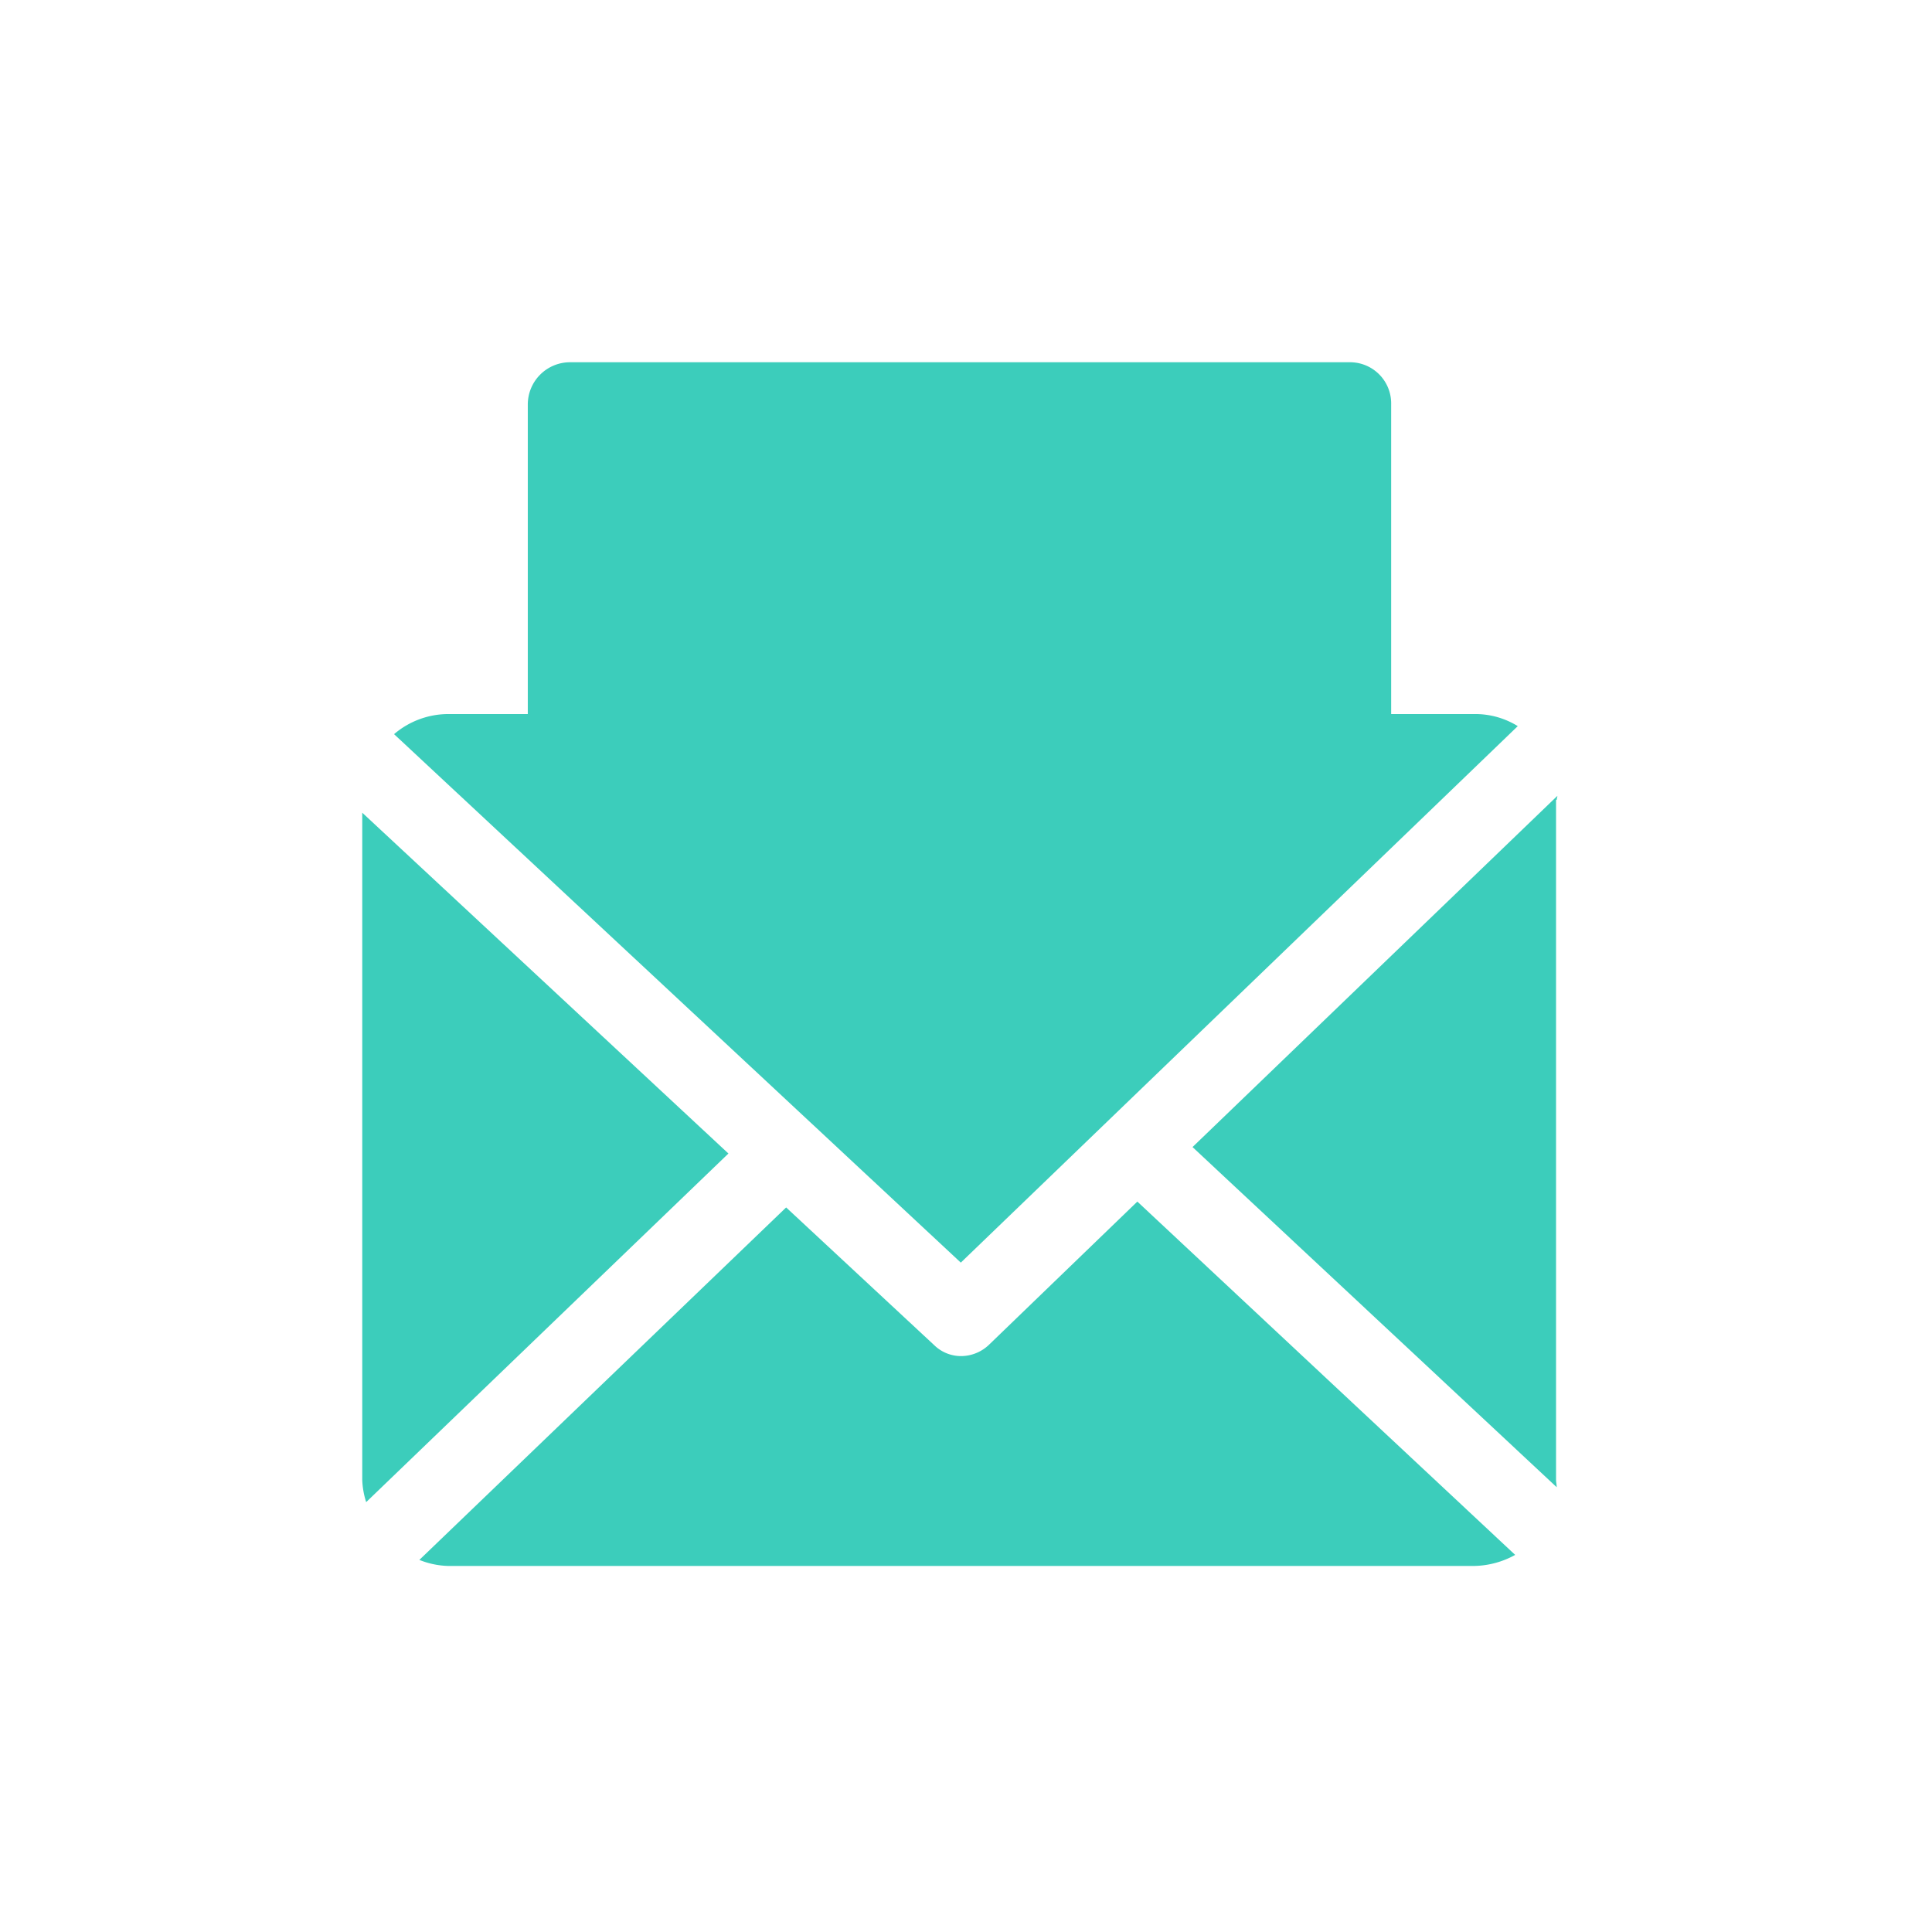 <svg xmlns="http://www.w3.org/2000/svg" viewBox="0 0 32 32">
  <defs>
    <style>
      .cls-1 {
        fill: none;
      }

      .cls-2 {
        fill: #3CCDBB;
      }
    </style>
  </defs>
  <g id="Group_1091" data-name="Group 1091" transform="translate(-23 -245)">
    <rect id="Rectangle_3663" data-name="Rectangle 3663" class="cls-1" width="32" height="32" rx="2" transform="translate(23 245)"/>
    <g id="Group_72" data-name="Group 72" transform="translate(29 256.827)">
      <path id="Path_348" data-name="Path 348" class="cls-2" d="M133.932,81.665c0-.021.011-.043.011-.065L127.9,87.417l6.032,5.634c0-.043-.011-.086-.011-.118V81.665Zm0,0" transform="translate(-114.148 -80.245)"/>
      <path id="Path_349" data-name="Path 349" class="cls-2" d="M20.692,144.1l-2.462,2.376a.672.672,0,0,1-.452.183.635.635,0,0,1-.441-.172l-2.462-2.29L8.8,150.035a1.375,1.375,0,0,0,.473.1h17a1.448,1.448,0,0,0,.677-.183Zm0,0" transform="translate(-7.854 -136.025)"/>
      <path id="Path_350" data-name="Path 350" class="cls-2" d="M14.287,78.086,23.512,69.2a1.335,1.335,0,0,0-.71-.2H5.792a1.385,1.385,0,0,0-.892.333Zm0,0" transform="translate(-4.373 -69)"/>
      <path id="Path_351" data-name="Path 351" class="cls-2" d="M0,84.2V95.253a1.372,1.372,0,0,0,.065.366l6-5.774Zm0,0" transform="translate(0 -82.566)"/>
    </g>
    <path id="Path_352" data-name="Path 352" class="cls-2" d="M39.112,0H26.2a.7.7,0,0,0-.7.7V6.451H39.8V.7A.682.682,0,0,0,39.112,0Z" transform="translate(6.242 251)"/>
    <rect id="Rectangle_3650" data-name="Rectangle 3650" class="cls-2" width="8.759" height="1.592" transform="translate(34.574 252.592)"/>
    <rect id="Rectangle_3651" data-name="Rectangle 3651" class="cls-2" width="3.981" height="1.592" transform="translate(34.574 254.981)"/>
  </g>
</svg>
